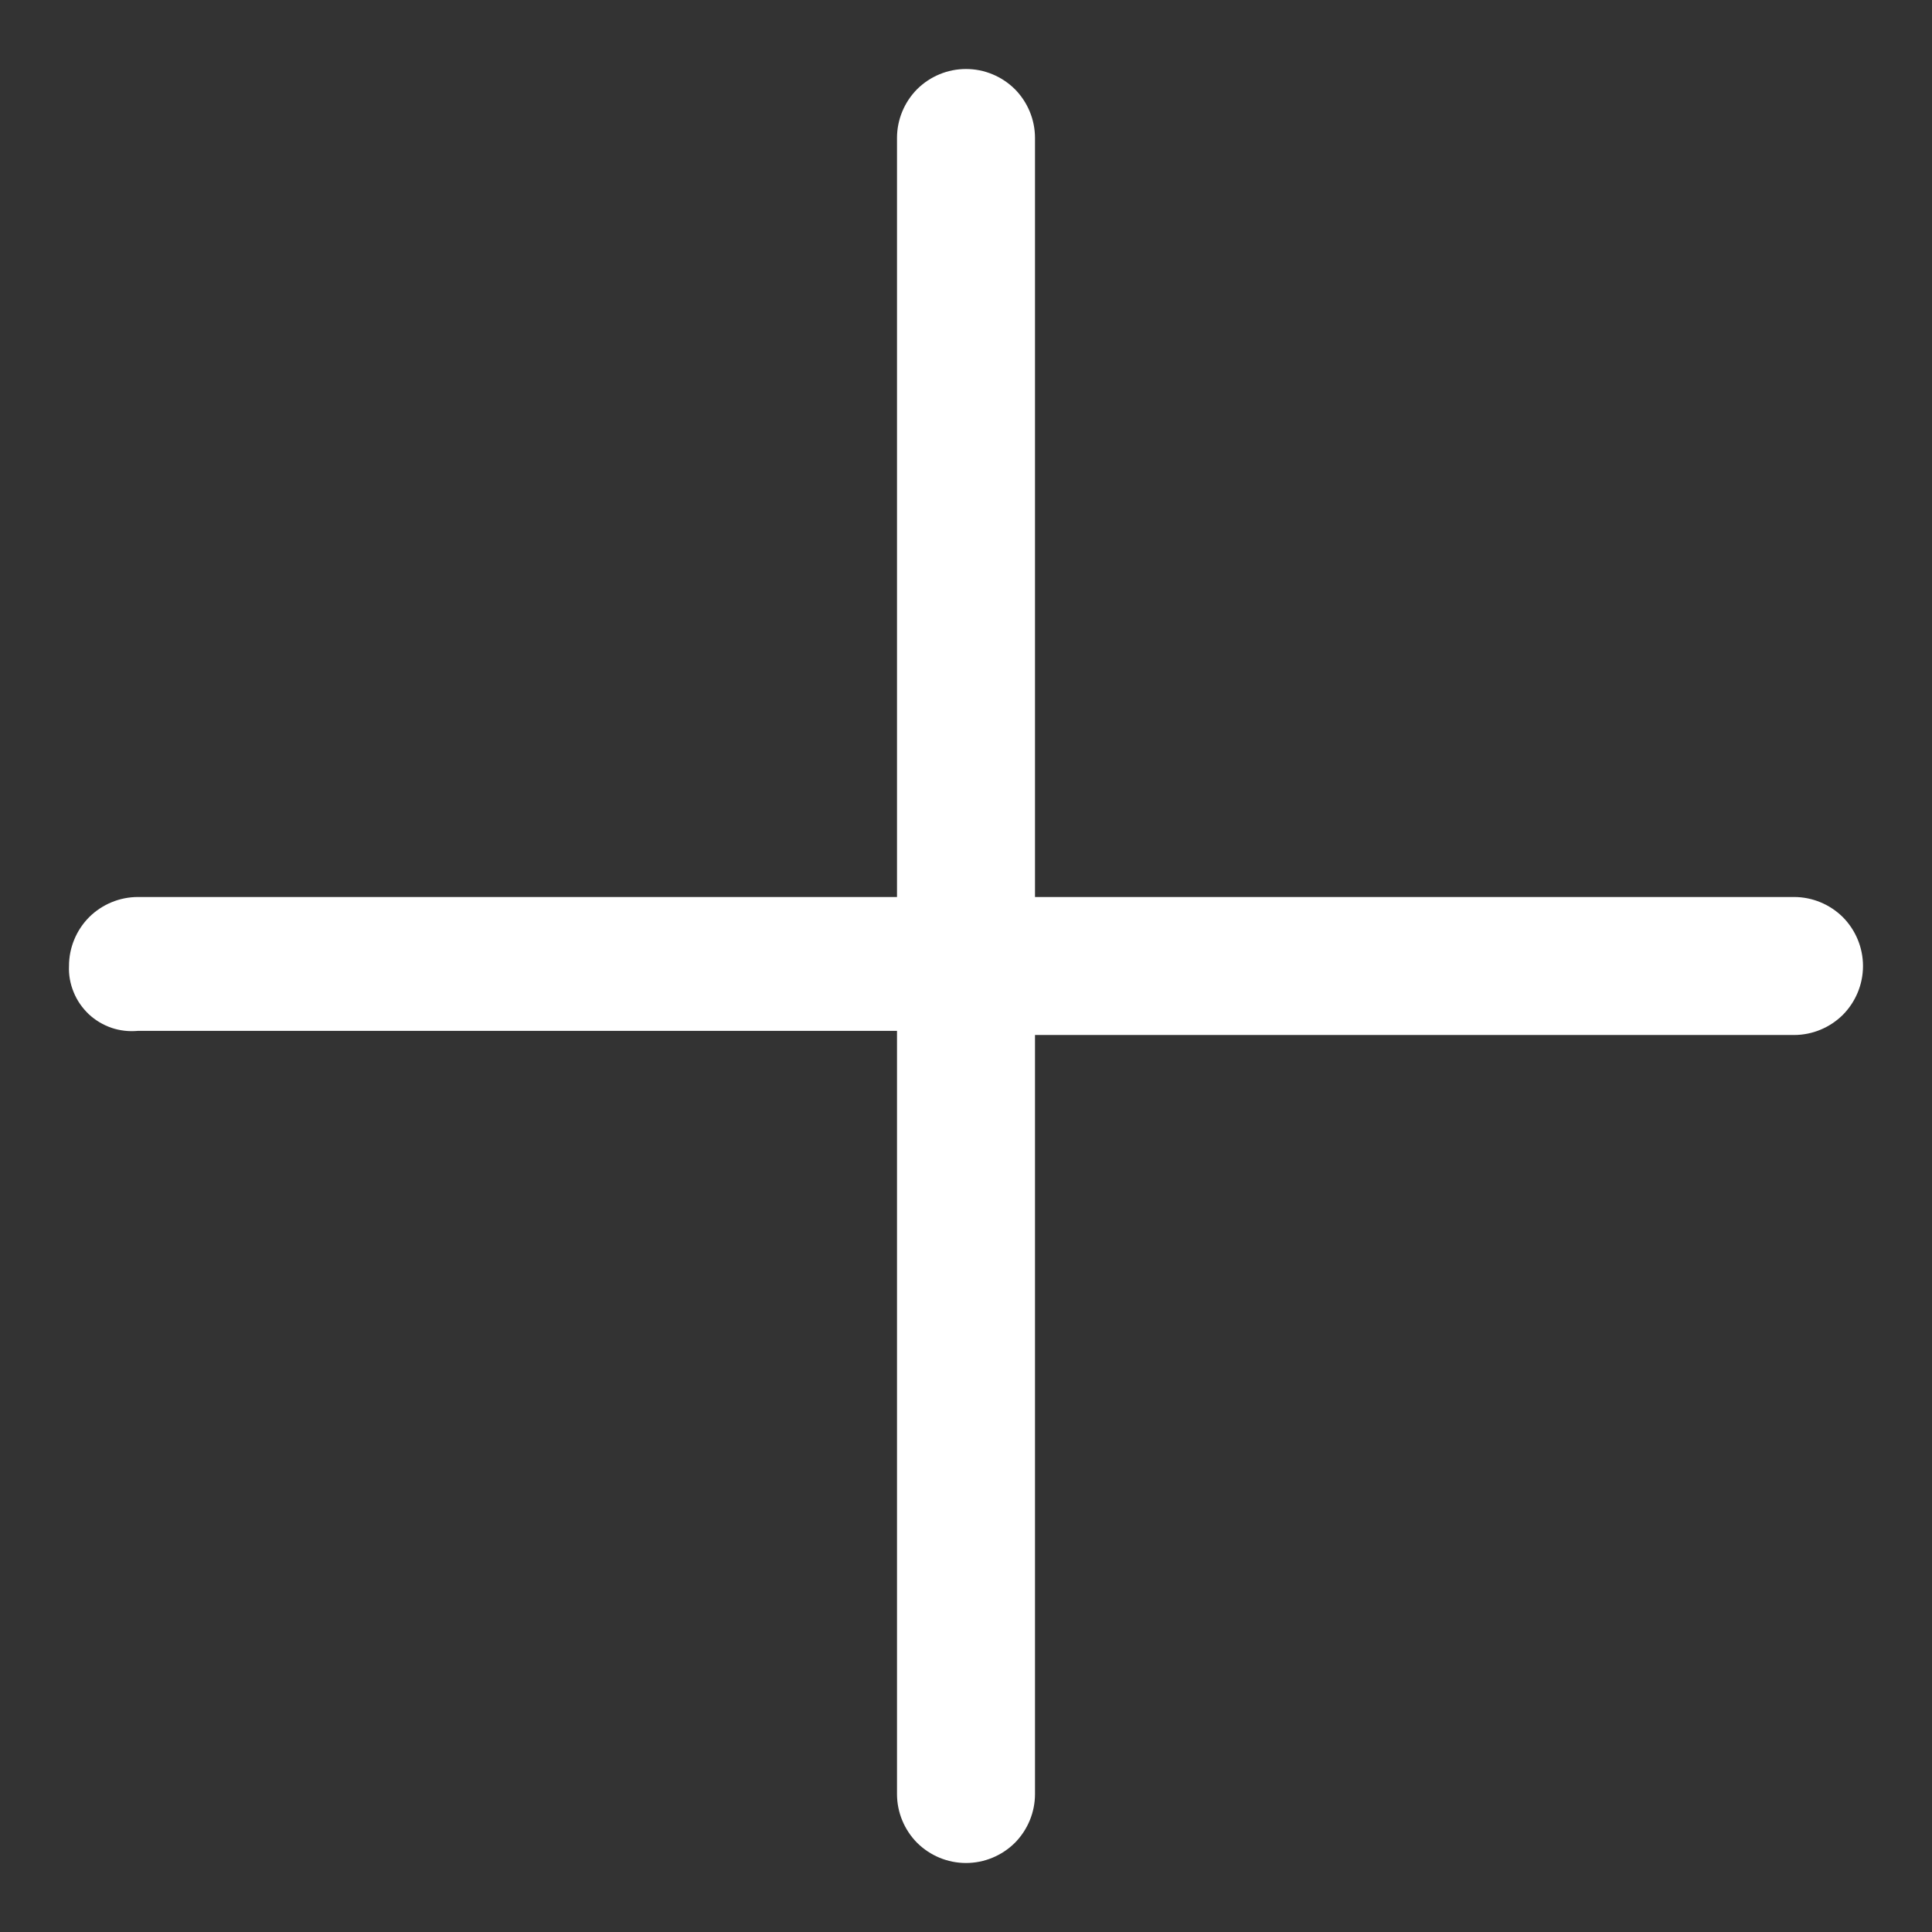 <svg width="14" height="14" viewBox="0 0 14 14" fill="none" xmlns="http://www.w3.org/2000/svg">
<rect x="0" y="0" width="14" height="14" fill="#333333" stroke="none"/>
<path d="M13 6.5H7.5V1C7.5 0.867 7.447 0.74 7.354 0.646C7.26 0.553 7.133 0.5 7 0.5C6.867 0.5 6.74 0.553 6.646 0.646C6.553 0.74 6.5 0.867 6.5 1V6.5H1C0.867 6.5 0.74 6.553 0.646 6.646C0.553 6.74 0.5 6.867 0.5 7C0.497 7.065 0.509 7.13 0.534 7.19C0.558 7.25 0.596 7.304 0.643 7.349C0.69 7.393 0.747 7.427 0.808 7.448C0.87 7.469 0.935 7.476 1 7.47H6.5V13C6.5 13.133 6.553 13.26 6.646 13.354C6.74 13.447 6.867 13.5 7 13.5C7.133 13.5 7.26 13.447 7.354 13.354C7.447 13.26 7.5 13.133 7.5 13V7.5H13C13.133 7.5 13.26 7.447 13.354 7.354C13.447 7.26 13.5 7.133 13.5 7C13.5 6.867 13.447 6.74 13.354 6.646C13.26 6.553 13.133 6.5 13 6.5Z" fill="white"/>
</svg>
